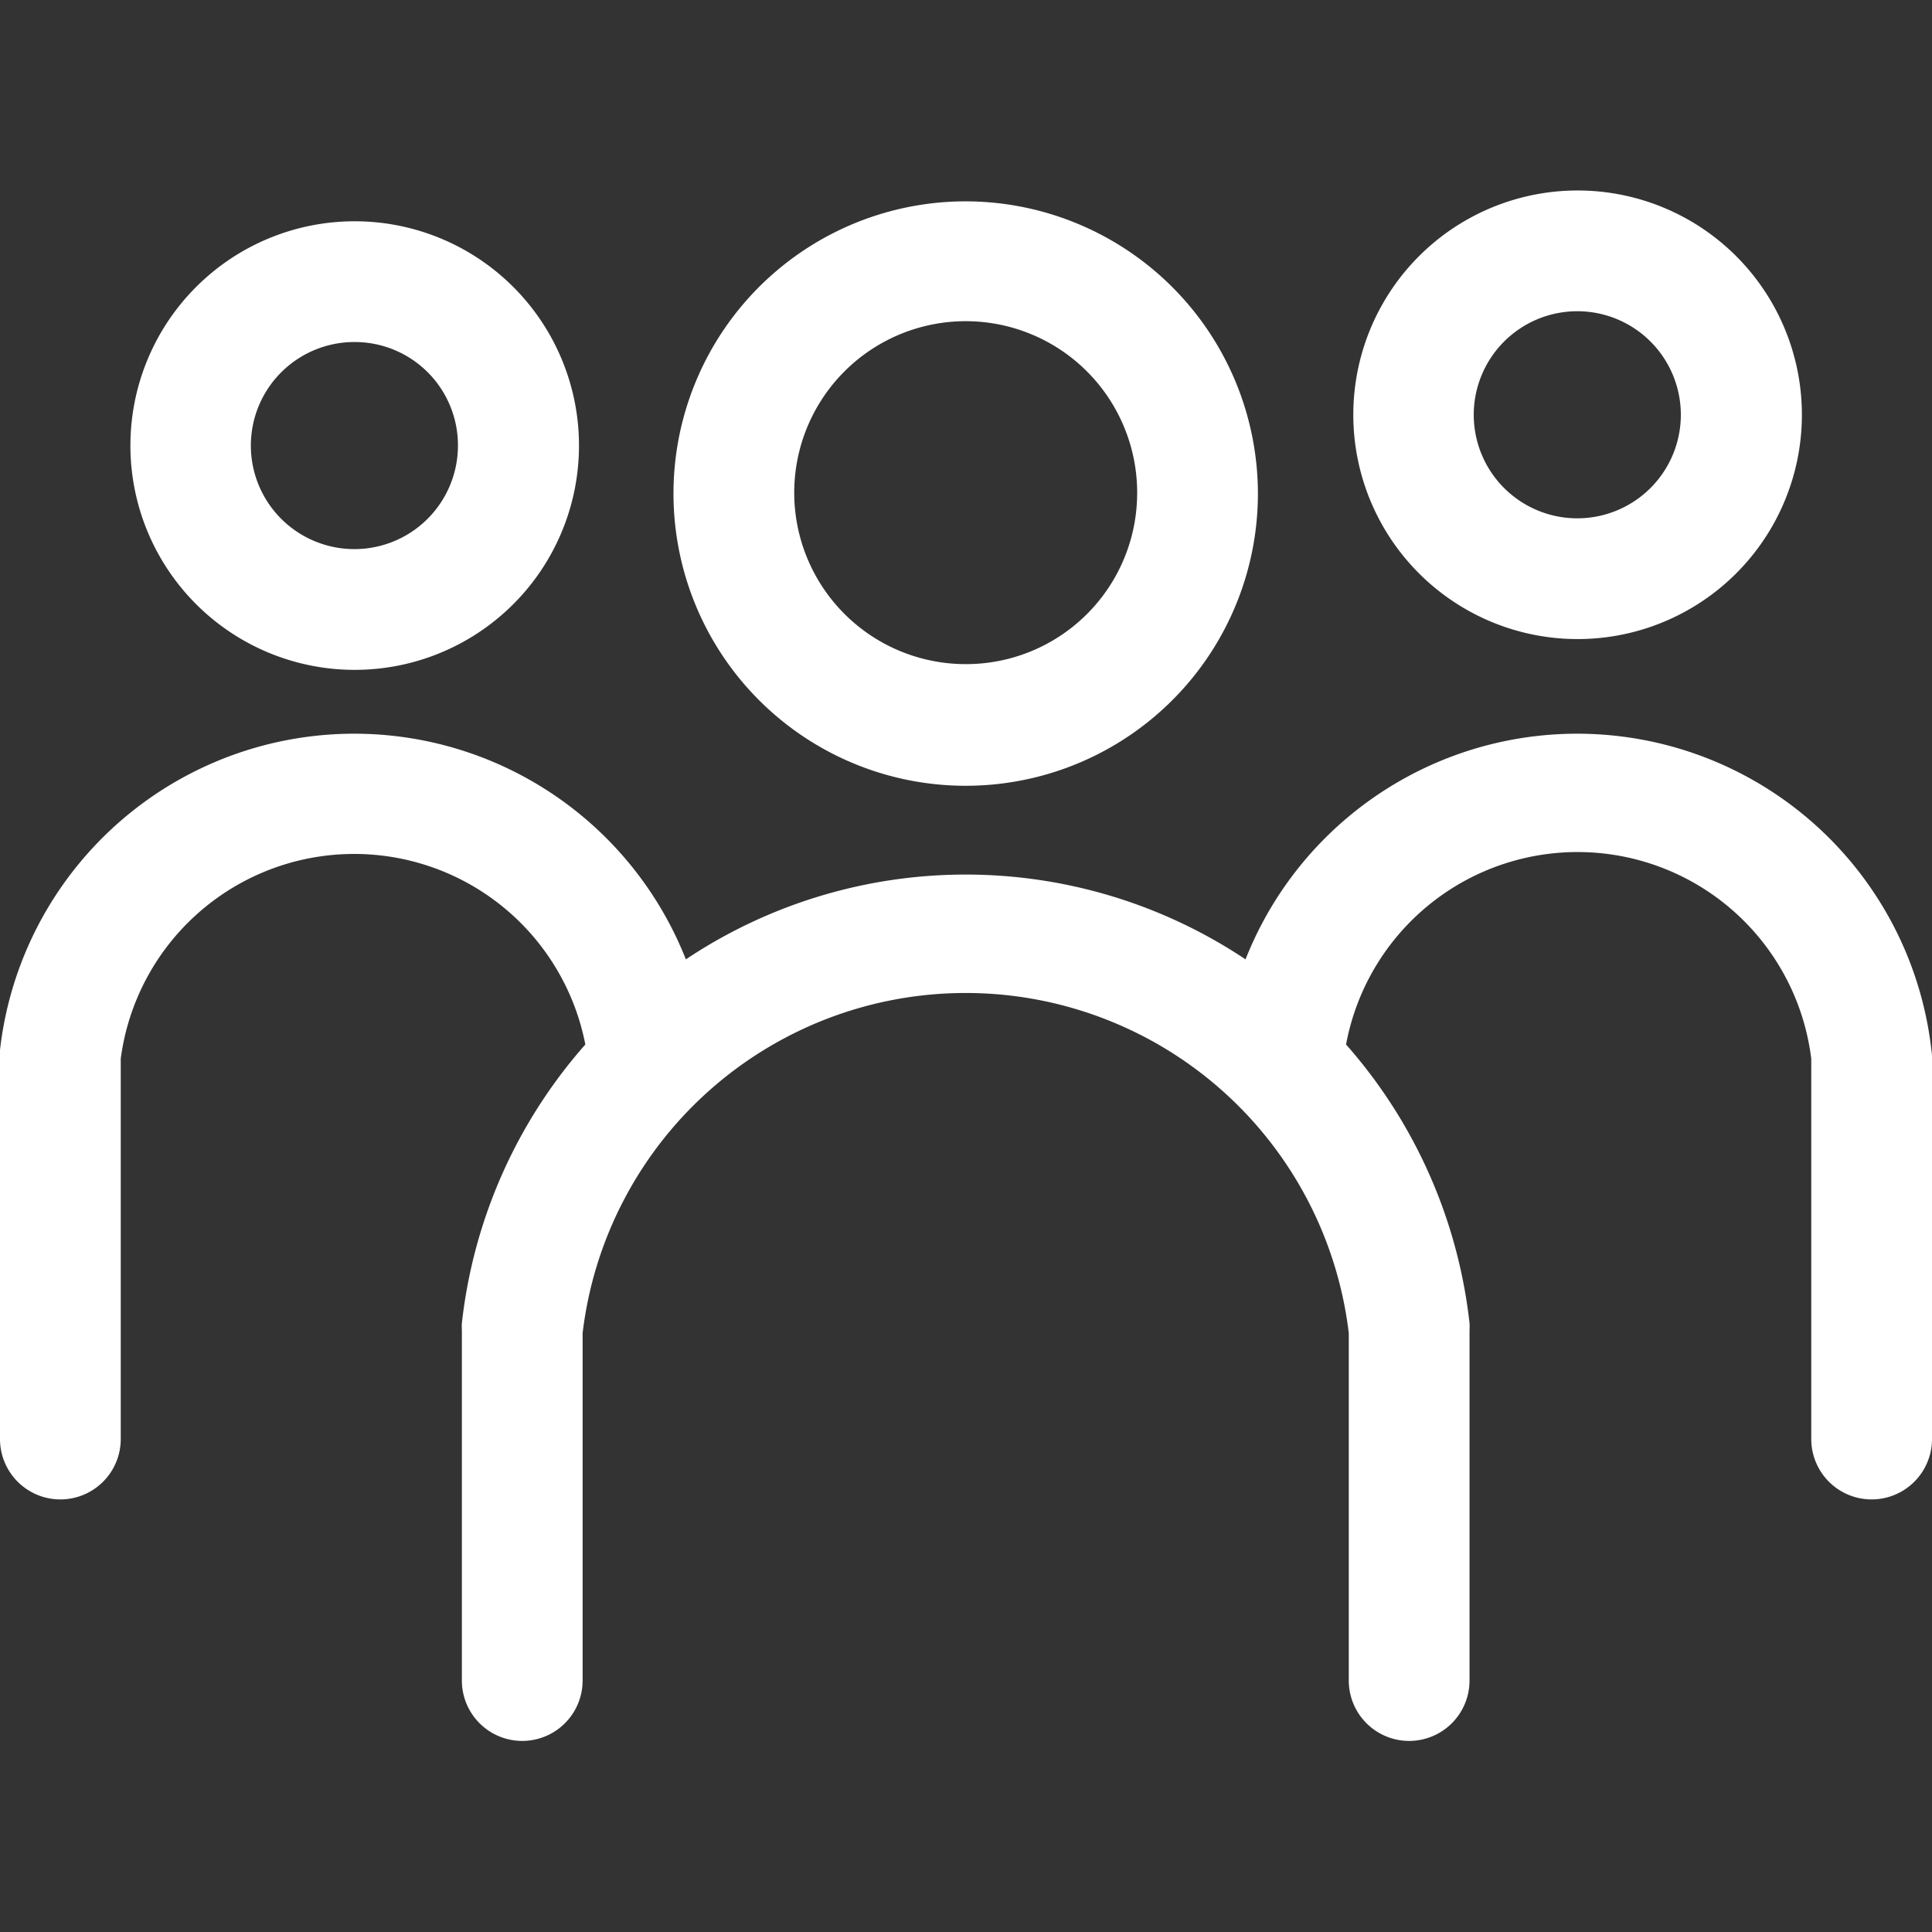 <svg height='100px' width='100px'  fill="#FFFFFF" xmlns="http://www.w3.org/2000/svg" data-name="Layer 1" viewBox="0 0 64 64" x="0px" y="0px"><rect x="0" y="0" width="64" height="64" fill="#333333" stroke="none"/><title>team_7</title><path d="M32,6.67a9.68,9.68,0,1,0,9.67,9.68A9.69,9.69,0,0,0,32,6.67ZM32,22a5.68,5.68,0,1,1,5.67-5.67A5.67,5.67,0,0,1,32,22Zm12.83-8.27a7.43,7.43,0,1,0,7.42-7.42A7.43,7.43,0,0,0,44.83,13.75Zm10.85,0a3.43,3.43,0,1,1-3.43-3.42A3.43,3.43,0,0,1,55.68,13.75ZM64,35V47.67a2,2,0,0,1-4,0V35.07a7.8,7.8,0,0,0-15.41-.47,16.75,16.75,0,0,1,4.09,9.23,1.55,1.55,0,0,1,0,.22V55.67a2,2,0,0,1-4,0V44.16a12.78,12.78,0,0,0-25.38,0V55.67a2,2,0,0,1-4,0V44.05a1.55,1.55,0,0,1,0-.22,16.75,16.75,0,0,1,4.09-9.23A7.8,7.8,0,0,0,4,35.07v12.6a2,2,0,0,1-4,0V35a1.7,1.7,0,0,1,0-.22,11.81,11.81,0,0,1,22.72-3,16.7,16.7,0,0,1,18.54,0,11.81,11.81,0,0,1,22.72,3A1.7,1.7,0,0,1,64,35ZM4.32,14.75a7.43,7.43,0,1,0,7.43-7.42A7.43,7.43,0,0,0,4.32,14.75Zm10.85,0a3.43,3.43,0,1,1-3.42-3.42A3.42,3.42,0,0,1,15.17,14.75Z"></path></svg>